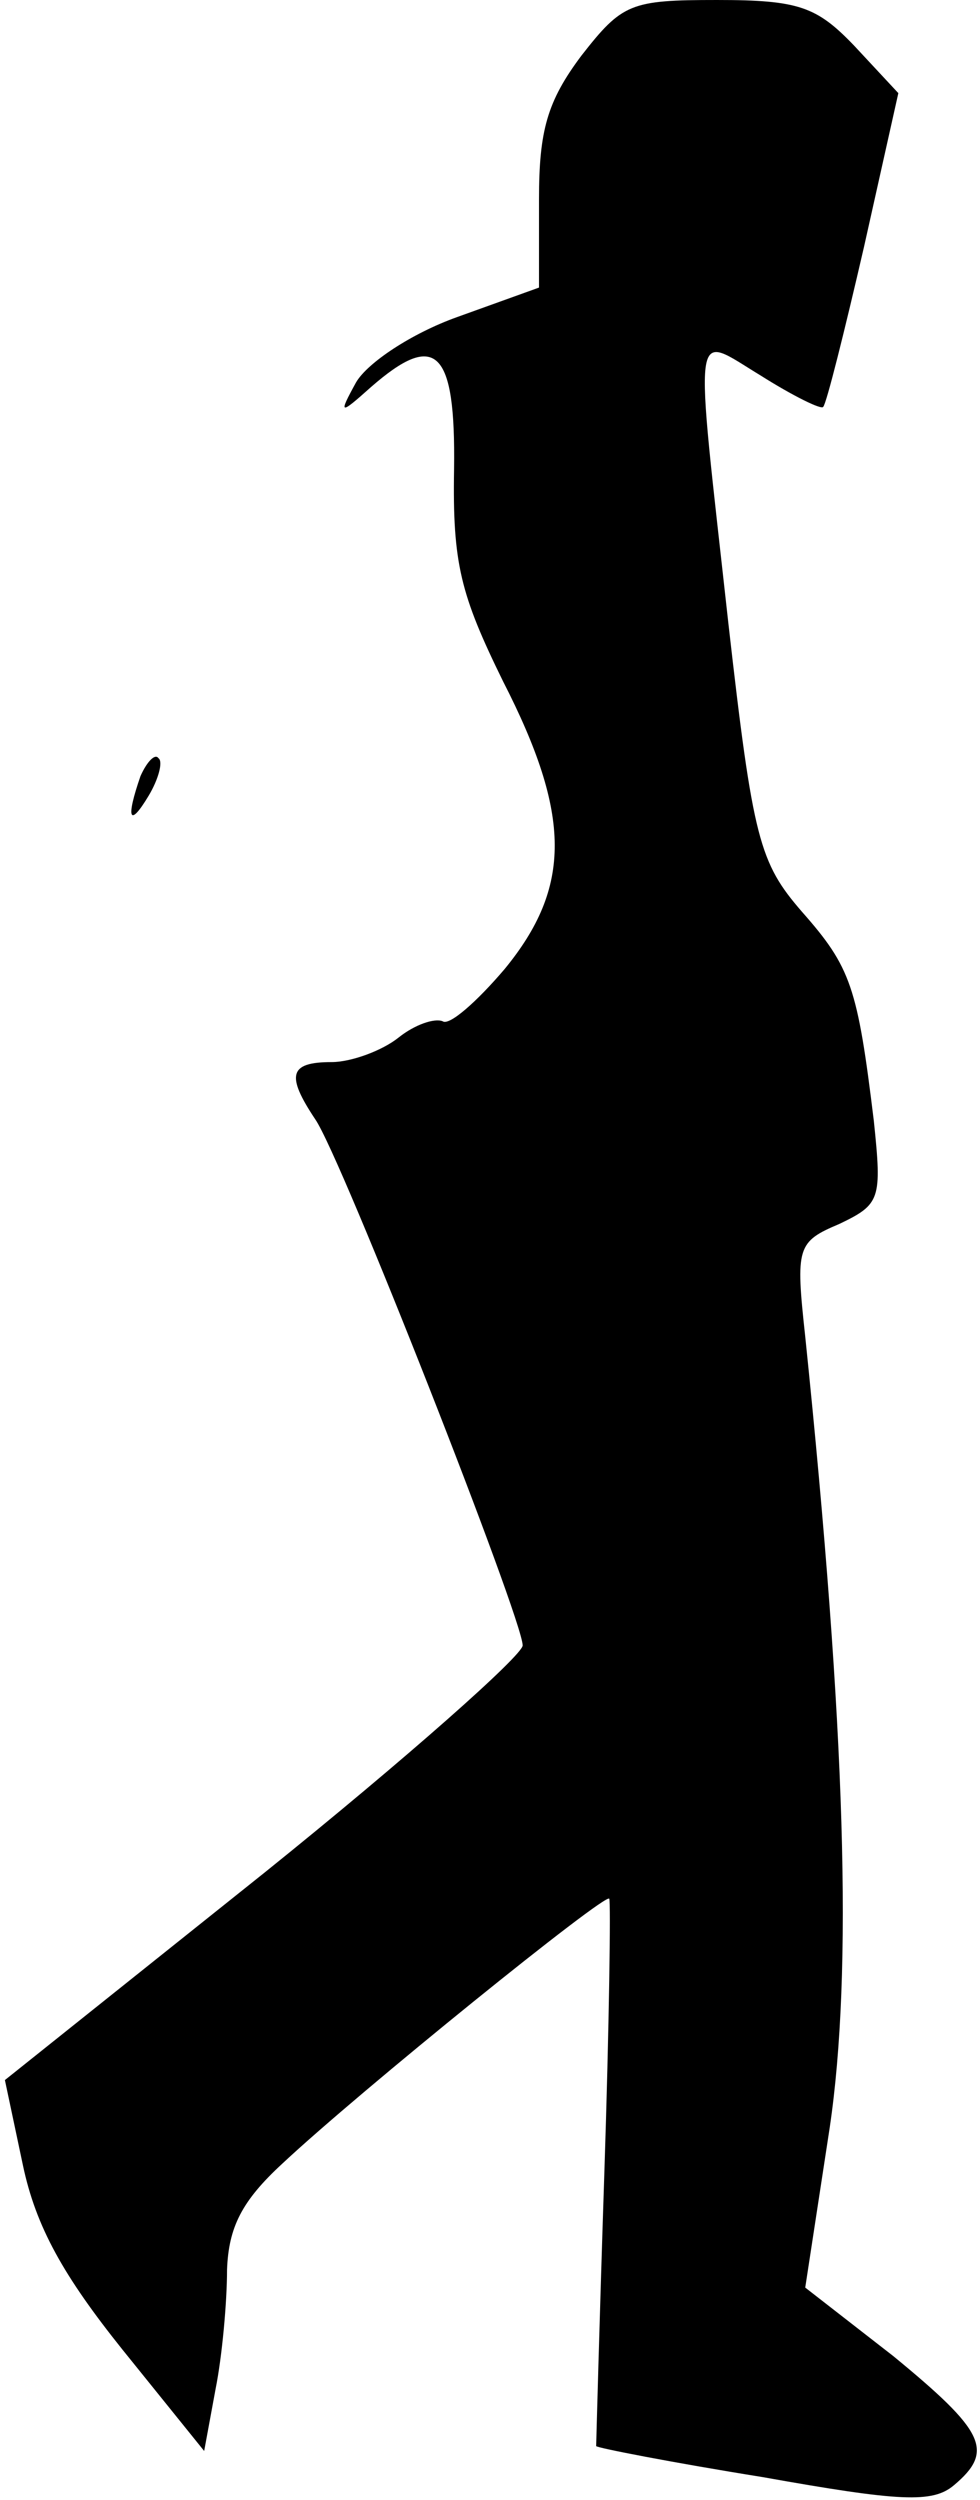 <?xml version="1.0" standalone="no"?>
<!DOCTYPE svg PUBLIC "-//W3C//DTD SVG 20010904//EN"
 "http://www.w3.org/TR/2001/REC-SVG-20010904/DTD/svg10.dtd">
<svg version="1.0" xmlns="http://www.w3.org/2000/svg"
 width="60pt" height="153pt" viewBox="0 0 60 153"
 preserveAspectRatio="xMidYMid meet">
<g transform="translate(0,153) scale(0.1,-0.1)"
fill="#000000" stroke="none">
<path fill="#000000" stroke="none" d="M356 1496 c-21 -28 -26 -46 -26 -88 l0
-54 -50 -18 c-28 -10 -55 -28 -62 -40 -11 -20 -10 -20 9 -3 40 35 52 23 51
-50 -1 -58 4 -77 30 -130 42 -82 42 -126 1 -176 -17 -20 -34 -35 -38 -32 -5 2
-17 -2 -27 -10 -10 -8 -29 -15 -41 -15 -26 0 -28 -8 -10 -35 16 -23 127 -306
127 -322 0 -6 -71 -69 -158 -139 l-159 -127 11 -52 c8 -38 25 -68 61 -113 l50
-62 7 38 c4 20 7 53 7 73 1 26 9 42 34 65 47 44 198 166 200 162 1 -1 0 -77
-3 -168 -3 -91 -5 -166 -5 -167 0 -1 46 -10 102 -19 84 -15 104 -16 117 -5 25
21 19 33 -37 79 l-54 42 15 98 c14 95 10 242 -15 484 -6 55 -5 58 21 69 25 12
26 15 21 63 -10 82 -14 94 -44 128 -26 30 -30 44 -45 176 -21 190 -23 178 20
152 19 -12 37 -21 38 -19 2 2 13 46 25 98 l21 94 -27 29 c-23 24 -34 28 -84
28 -53 0 -58 -2 -83 -34z"/>
<path fill="#000000" stroke="none" d="M86 1055 c-9 -26 -7 -32 5 -12 6 10 9
21 6 23 -2 3 -7 -2 -11 -11z"/>
</g>
</svg>
